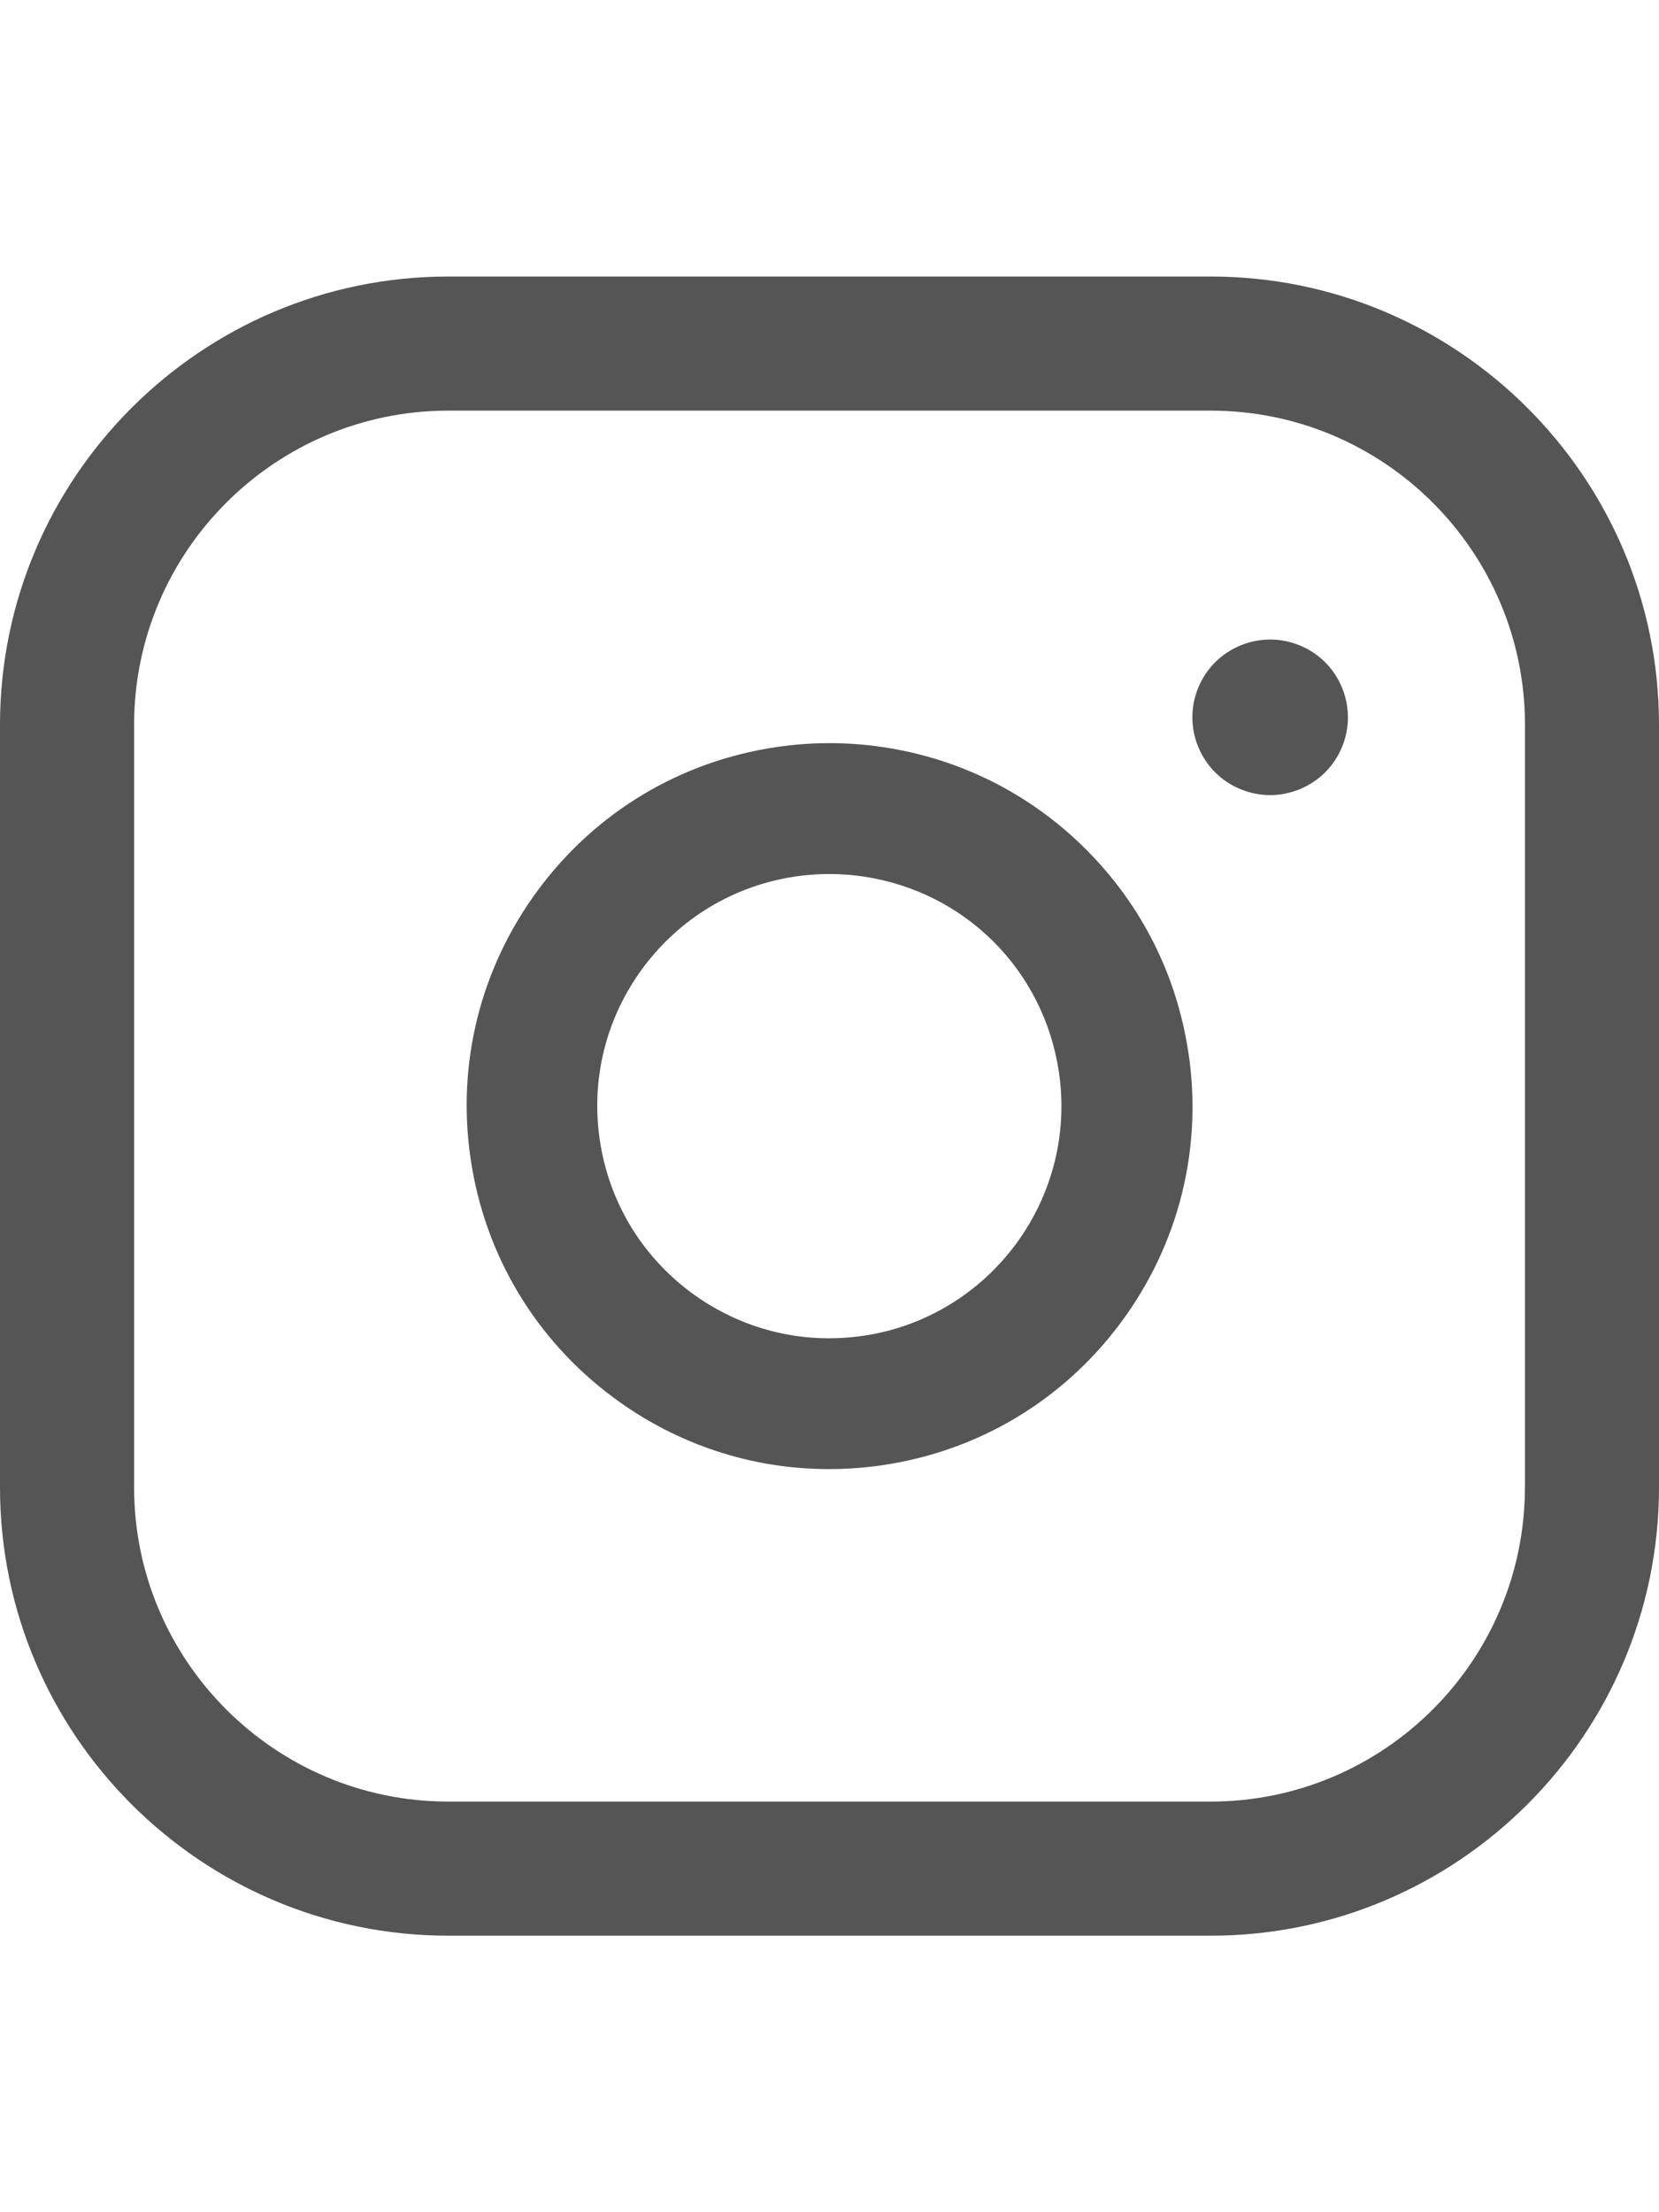 <svg width="18" height="24" viewBox="0 0 18 24" xmlns="http://www.w3.org/2000/svg"><title>Instagram</title><g fill-rule="nonzero" fill="#555"><path d="M13.136 3H4.864C2.182 3 0 5.182 0 7.864v8.273C0 18.818 2.182 21 4.864 21h8.273C15.818 21 18 18.818 18 16.136V7.864C18 5.182 15.818 3 13.136 3zm3.409 13.136c0 1.88-1.529 3.409-3.409 3.409H4.864c-1.88 0-3.409-1.529-3.409-3.409V7.864c0-1.88 1.529-3.409 3.409-3.409h8.273c1.88 0 3.409 1.529 3.409 3.409v8.273z"/><path d="M12.894 11.422c-.125-.842-.509-1.605-1.11-2.206-.602-.602-1.365-.986-2.206-1.111-.383-.057-.772-.057-1.155 0-1.04.154-1.958.704-2.584 1.549-.626.845-.887 1.883-.732 2.923.154 1.04.704 1.958 1.549 2.585.686.509 1.499.776 2.337.776.194 0 .39-.014.586-.043 1.04-.154 1.958-.704 2.584-1.549.626-.845.887-1.883.732-2.923zm-3.525 3.069c-.665.099-1.329-.068-1.87-.468-.54-.401-.892-.988-.991-1.653-.099-.665.068-1.33.468-1.87.401-.54.988-.892 1.653-.991.123-.018.246-.027.369-.027.123 0 .247.009.369.027 1.105.164 1.958 1.017 2.122 2.122.204 1.374-.748 2.657-2.122 2.861zM14.378 7.185c-.157-.157-.375-.247-.597-.247s-.439.09-.597.247c-.157.157-.247.374-.247.597 0 .222.09.439.247.597.157.157.375.247.597.247s.439-.09.597-.247c.157-.157.247-.375.247-.597 0-.222-.09-.44-.247-.597z"/></g></svg>